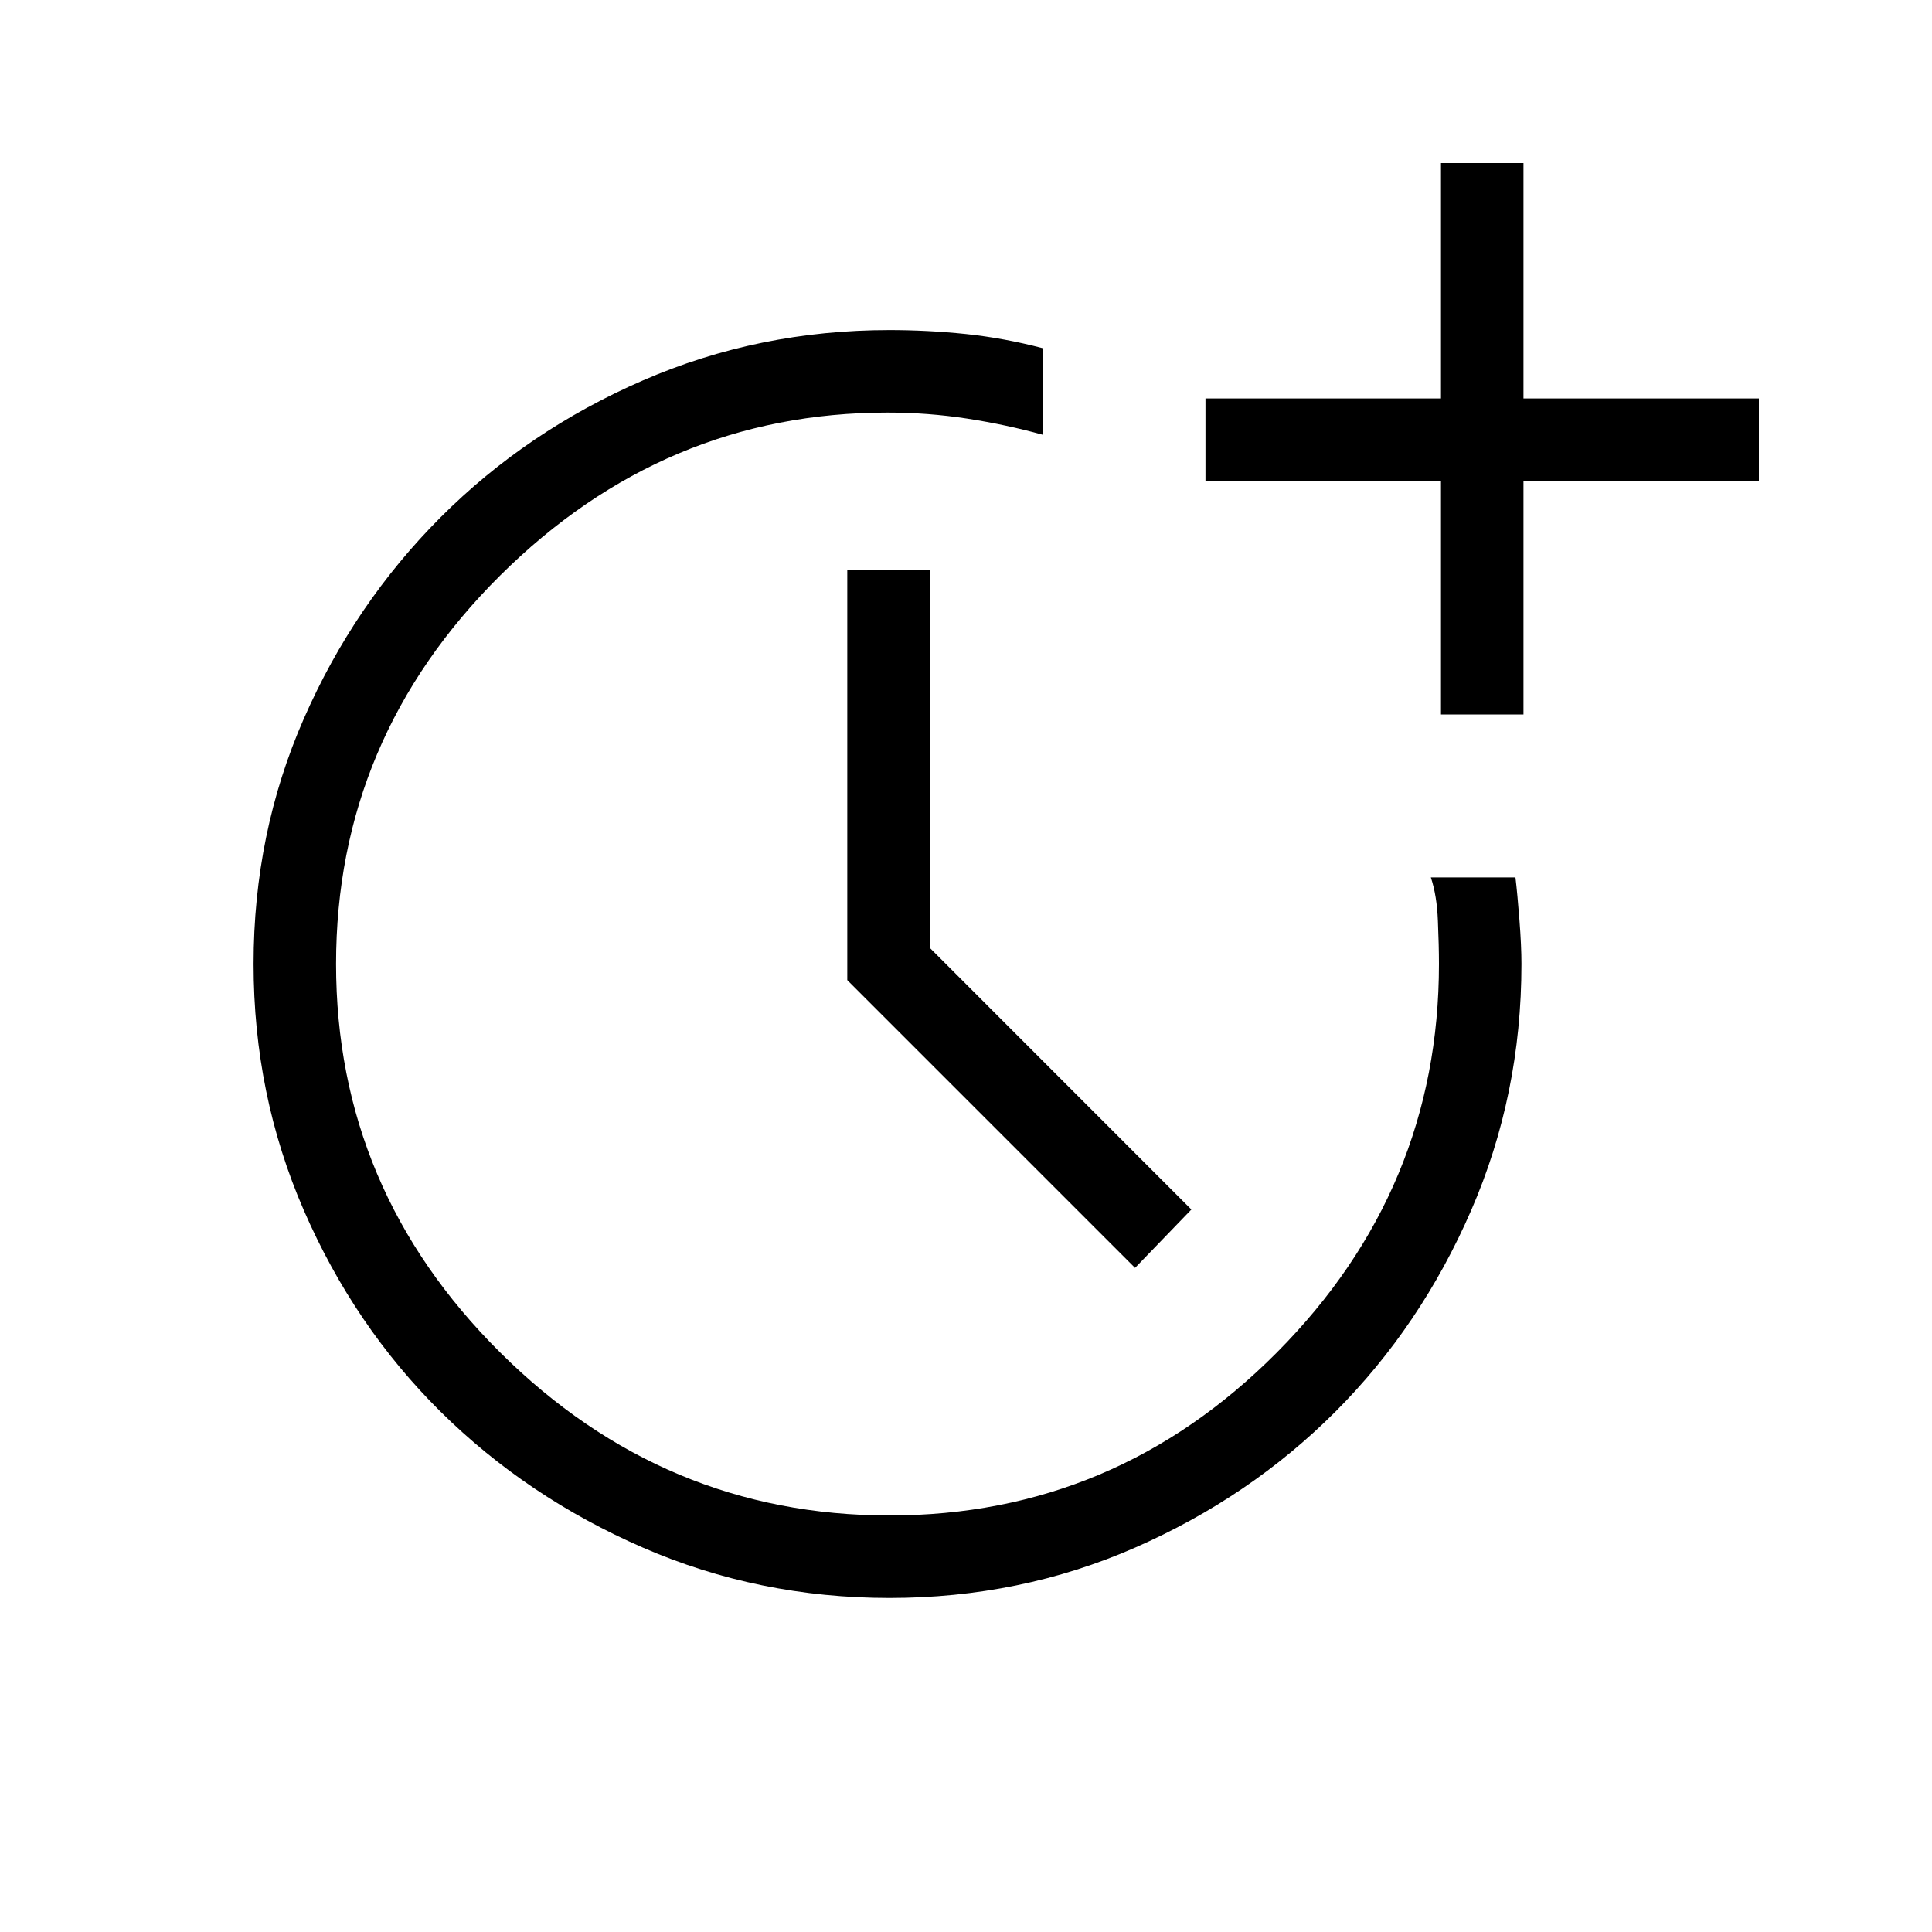 <svg xmlns="http://www.w3.org/2000/svg" height="20" width="20"><path d="M9.208 16.542Q7.854 16.542 6.656 16.021Q5.458 15.5 4.562 14.615Q3.667 13.729 3.146 12.531Q2.625 11.333 2.625 9.979Q2.625 8.625 3.146 7.438Q3.667 6.25 4.562 5.354Q5.458 4.458 6.656 3.938Q7.854 3.417 9.208 3.417Q9.604 3.417 10 3.458Q10.396 3.5 10.792 3.604V4.5Q10.417 4.396 10.01 4.333Q9.604 4.271 9.188 4.271Q6.875 4.271 5.177 5.958Q3.479 7.646 3.479 9.979Q3.479 12.312 5.177 14Q6.875 15.688 9.208 15.688Q11.542 15.688 13.219 14Q14.896 12.312 14.896 9.979Q14.896 9.792 14.885 9.531Q14.875 9.271 14.812 9.083H15.688Q15.708 9.25 15.729 9.521Q15.75 9.792 15.75 9.979Q15.75 11.333 15.229 12.531Q14.708 13.729 13.823 14.615Q12.938 15.5 11.75 16.021Q10.562 16.542 9.208 16.542ZM14.917 7.396V4.979H12.479V4.125H14.917V1.688H15.771V4.125H18.208V4.979H15.771V7.396ZM11.75 13.125 8.771 10.146V5.896H9.625V9.812L12.333 12.521Z"/></svg>